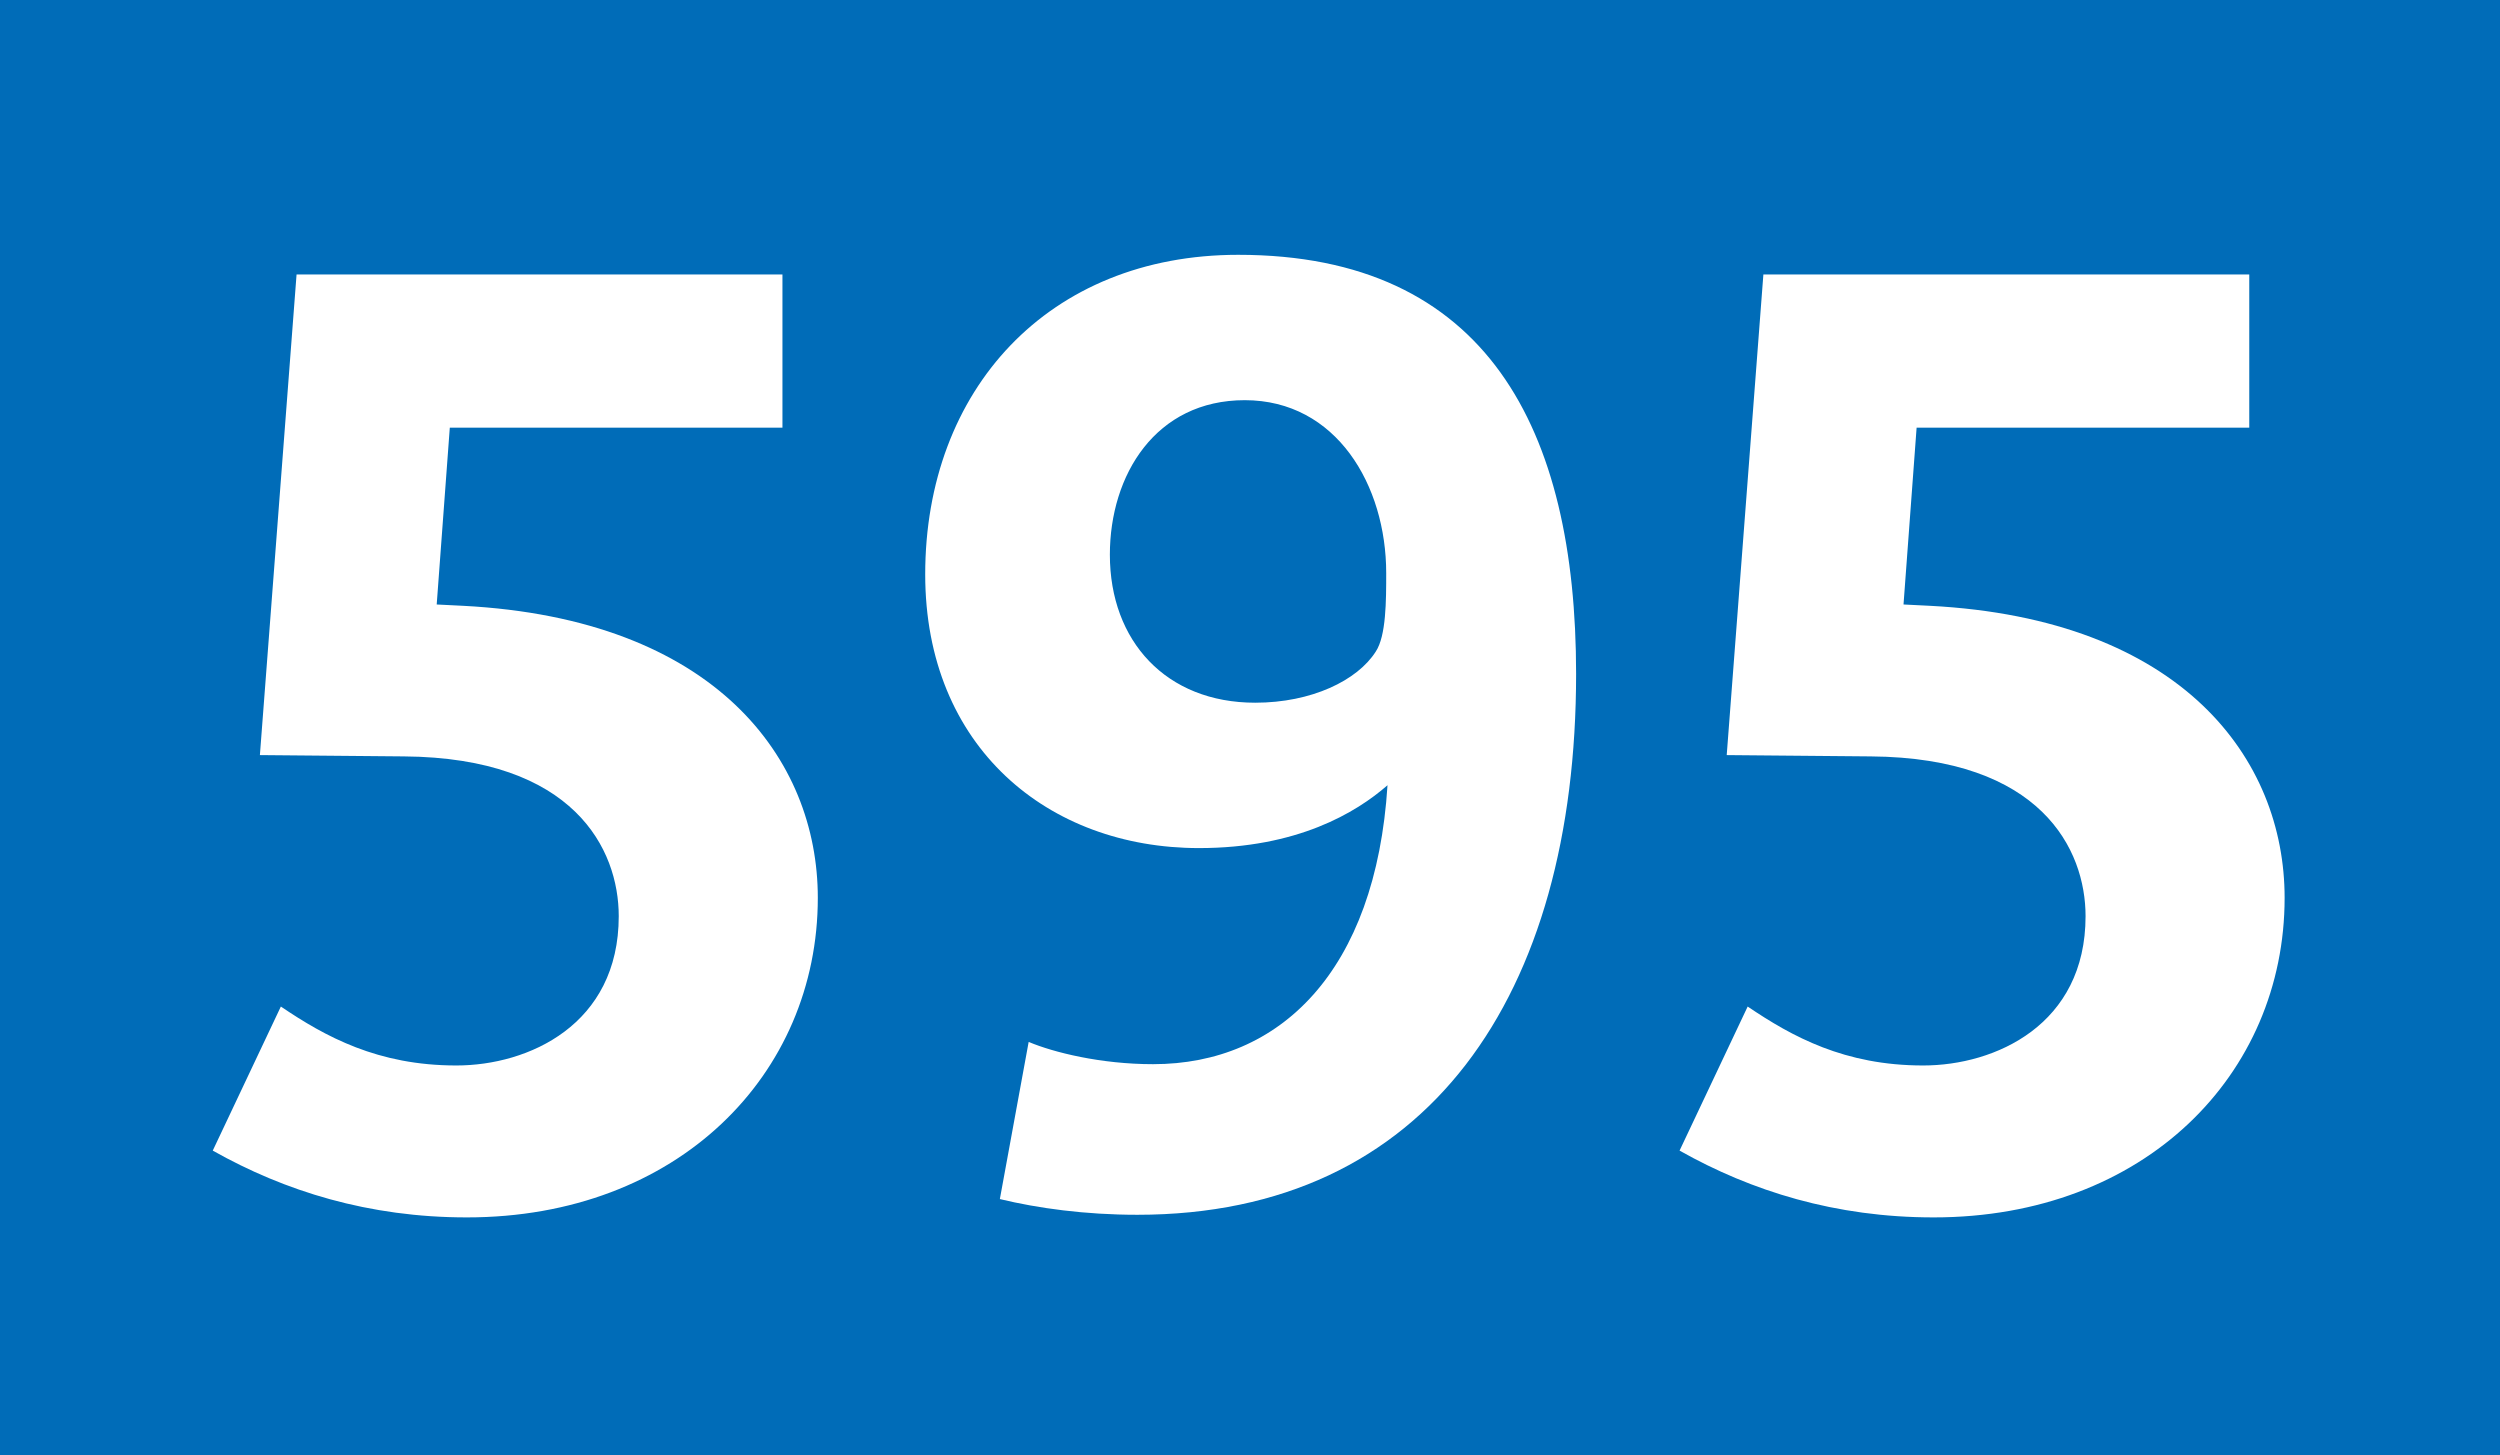 <?xml version='1.0' encoding='utf-8'?>
<svg xmlns="http://www.w3.org/2000/svg" height="1000" id="Calque_1" version="1.1" width="1718" xml:space="preserve">
<rect height="1000" style="fill:#006CB8;" width="1718" />
<g>
	<path d="M320.802,836.6c-67.5,0-125.099-18-174.599-45.899l46.8-98.999   c30.6,20.699,66.6,40.499,120.599,40.499c49.5,0,111.6-27.899,111.6-102.599c0-45.9-30.601-108.899-147.6-109.799l-98.999-0.9   l25.2-330.298h333.898v105.299H309.102l-9,121.5l18,0.9C491.8,425.303,562,521.602,562,617.001   C562,738.501,465.701,836.6,320.802,836.6z" style="fill:#FFFFFF;" />
	<path d="M781.6,834.8c-36,0-68.399-4.5-94.499-10.8l19.8-107.999c17.1,7.2,49.5,15.3,85.499,15.3   c87.299,0,152.999-63.899,161.099-191.699c-21.601,18.9-62.1,43.2-129.599,43.2c-103.499,0-188.099-69.3-188.099-188.099   c0-126.899,84.6-219.599,215.099-219.599c170.999,0,232.198,119.699,232.198,287.998C1083.098,683.601,981.398,834.8,781.6,834.8z    M855.4,275.004c-61.199,0-92.699,51.299-92.699,106.199c0,59.399,38.699,101.699,99.899,101.699c38.699,0,70.199-15.3,82.799-35.1   c7.2-10.8,7.2-35.1,7.2-54C952.599,333.503,918.398,275.004,855.4,275.004z" style="fill:#FFFFFF;" />
	<path d="M1328.798,836.6c-67.5,0-125.1-18-174.6-45.899l46.8-98.999c30.601,20.699,66.6,40.499,120.6,40.499   c49.5,0,111.6-27.899,111.6-102.599c0-45.9-30.601-108.899-147.6-109.799l-98.999-0.9l25.199-330.298h333.898v105.299h-228.599   l-9,121.5l18,0.9c173.698,9,243.898,105.299,243.898,200.698C1569.996,738.501,1473.696,836.6,1328.798,836.6z" style="fill:#FFFFFF;" />
</g>
</svg>
